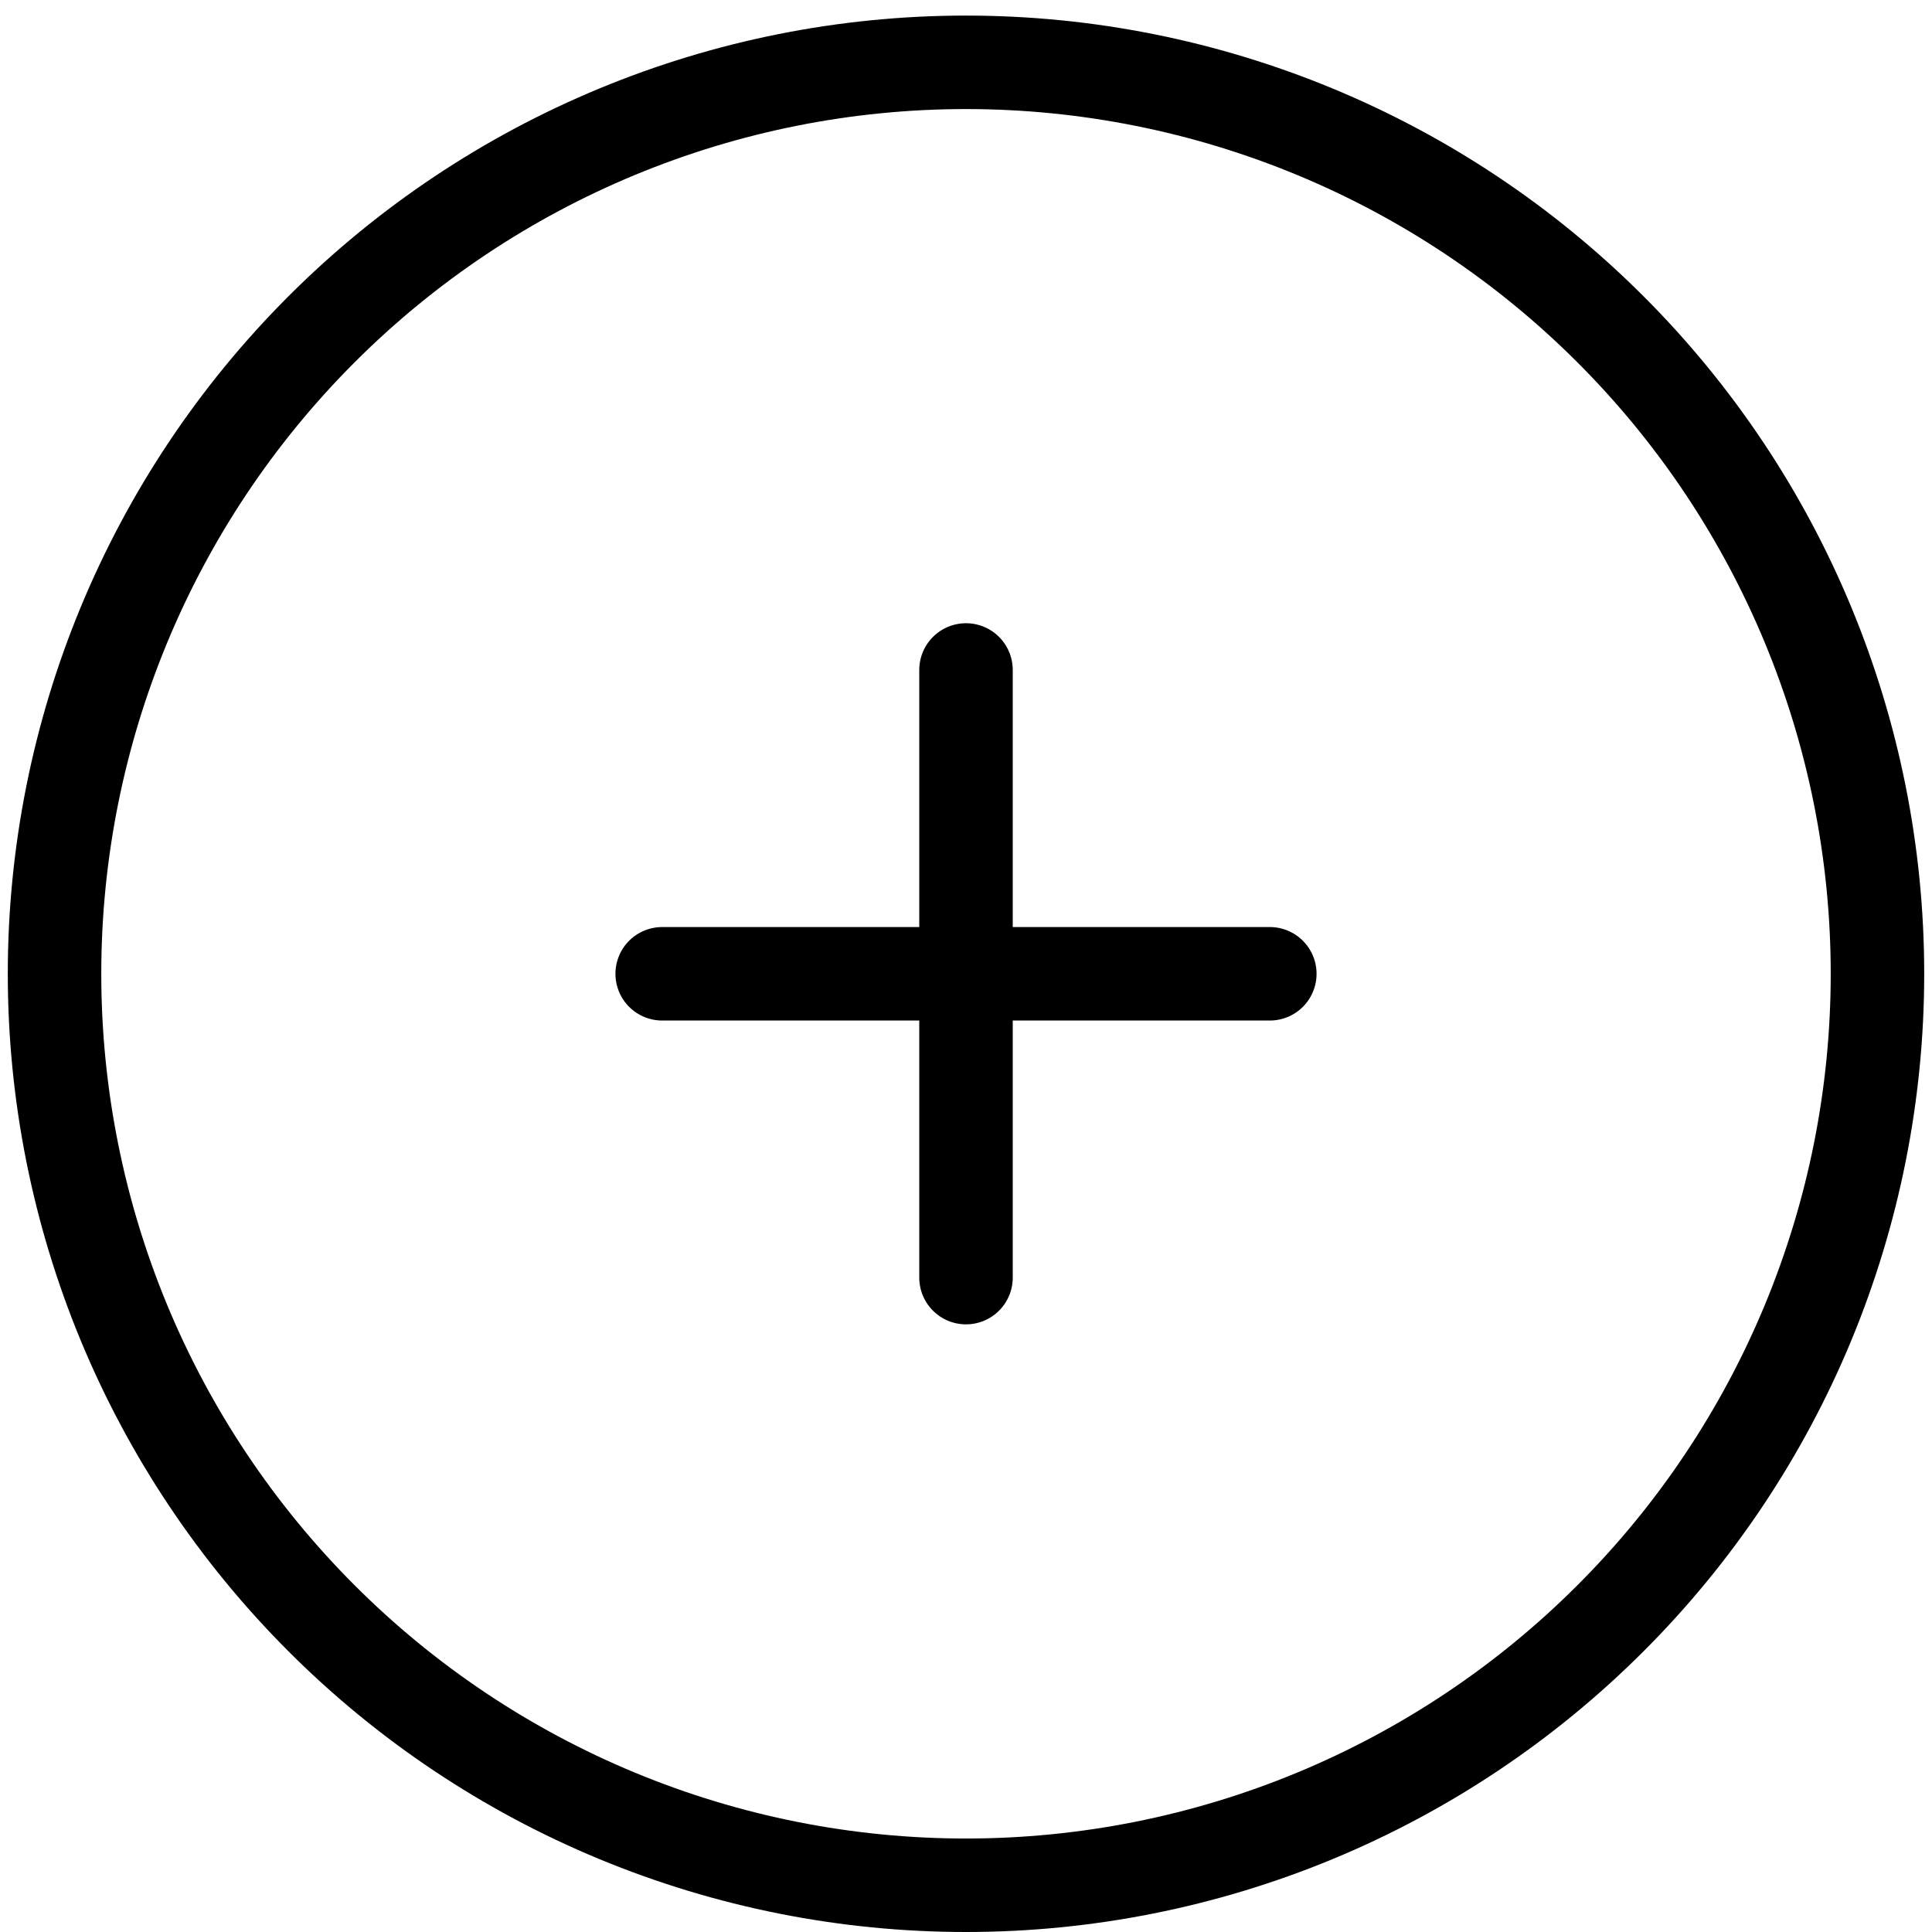 <svg width="31" height="31" viewBox="0 0 31 31" fill="none" xmlns="http://www.w3.org/2000/svg">
<path d="M15.5 10.75V20.5M20.375 15.625H10.625M30.125 15.625C30.125 17.546 29.747 19.447 29.012 21.222C28.277 22.996 27.2 24.608 25.841 25.966C24.483 27.325 22.871 28.402 21.097 29.137C19.322 29.872 17.421 30.25 15.5 30.25C13.579 30.25 11.678 29.872 9.903 29.137C8.129 28.402 6.517 27.325 5.159 25.966C3.801 24.608 2.723 22.996 1.988 21.222C1.253 19.447 0.875 17.546 0.875 15.625C0.875 11.746 2.416 8.026 5.159 5.284C7.901 2.541 11.621 1 15.5 1C19.379 1 23.099 2.541 25.841 5.284C28.584 8.026 30.125 11.746 30.125 15.625Z" stroke="black" stroke-width="1.5" stroke-linecap="round" stroke-linejoin="round"/>
</svg>
